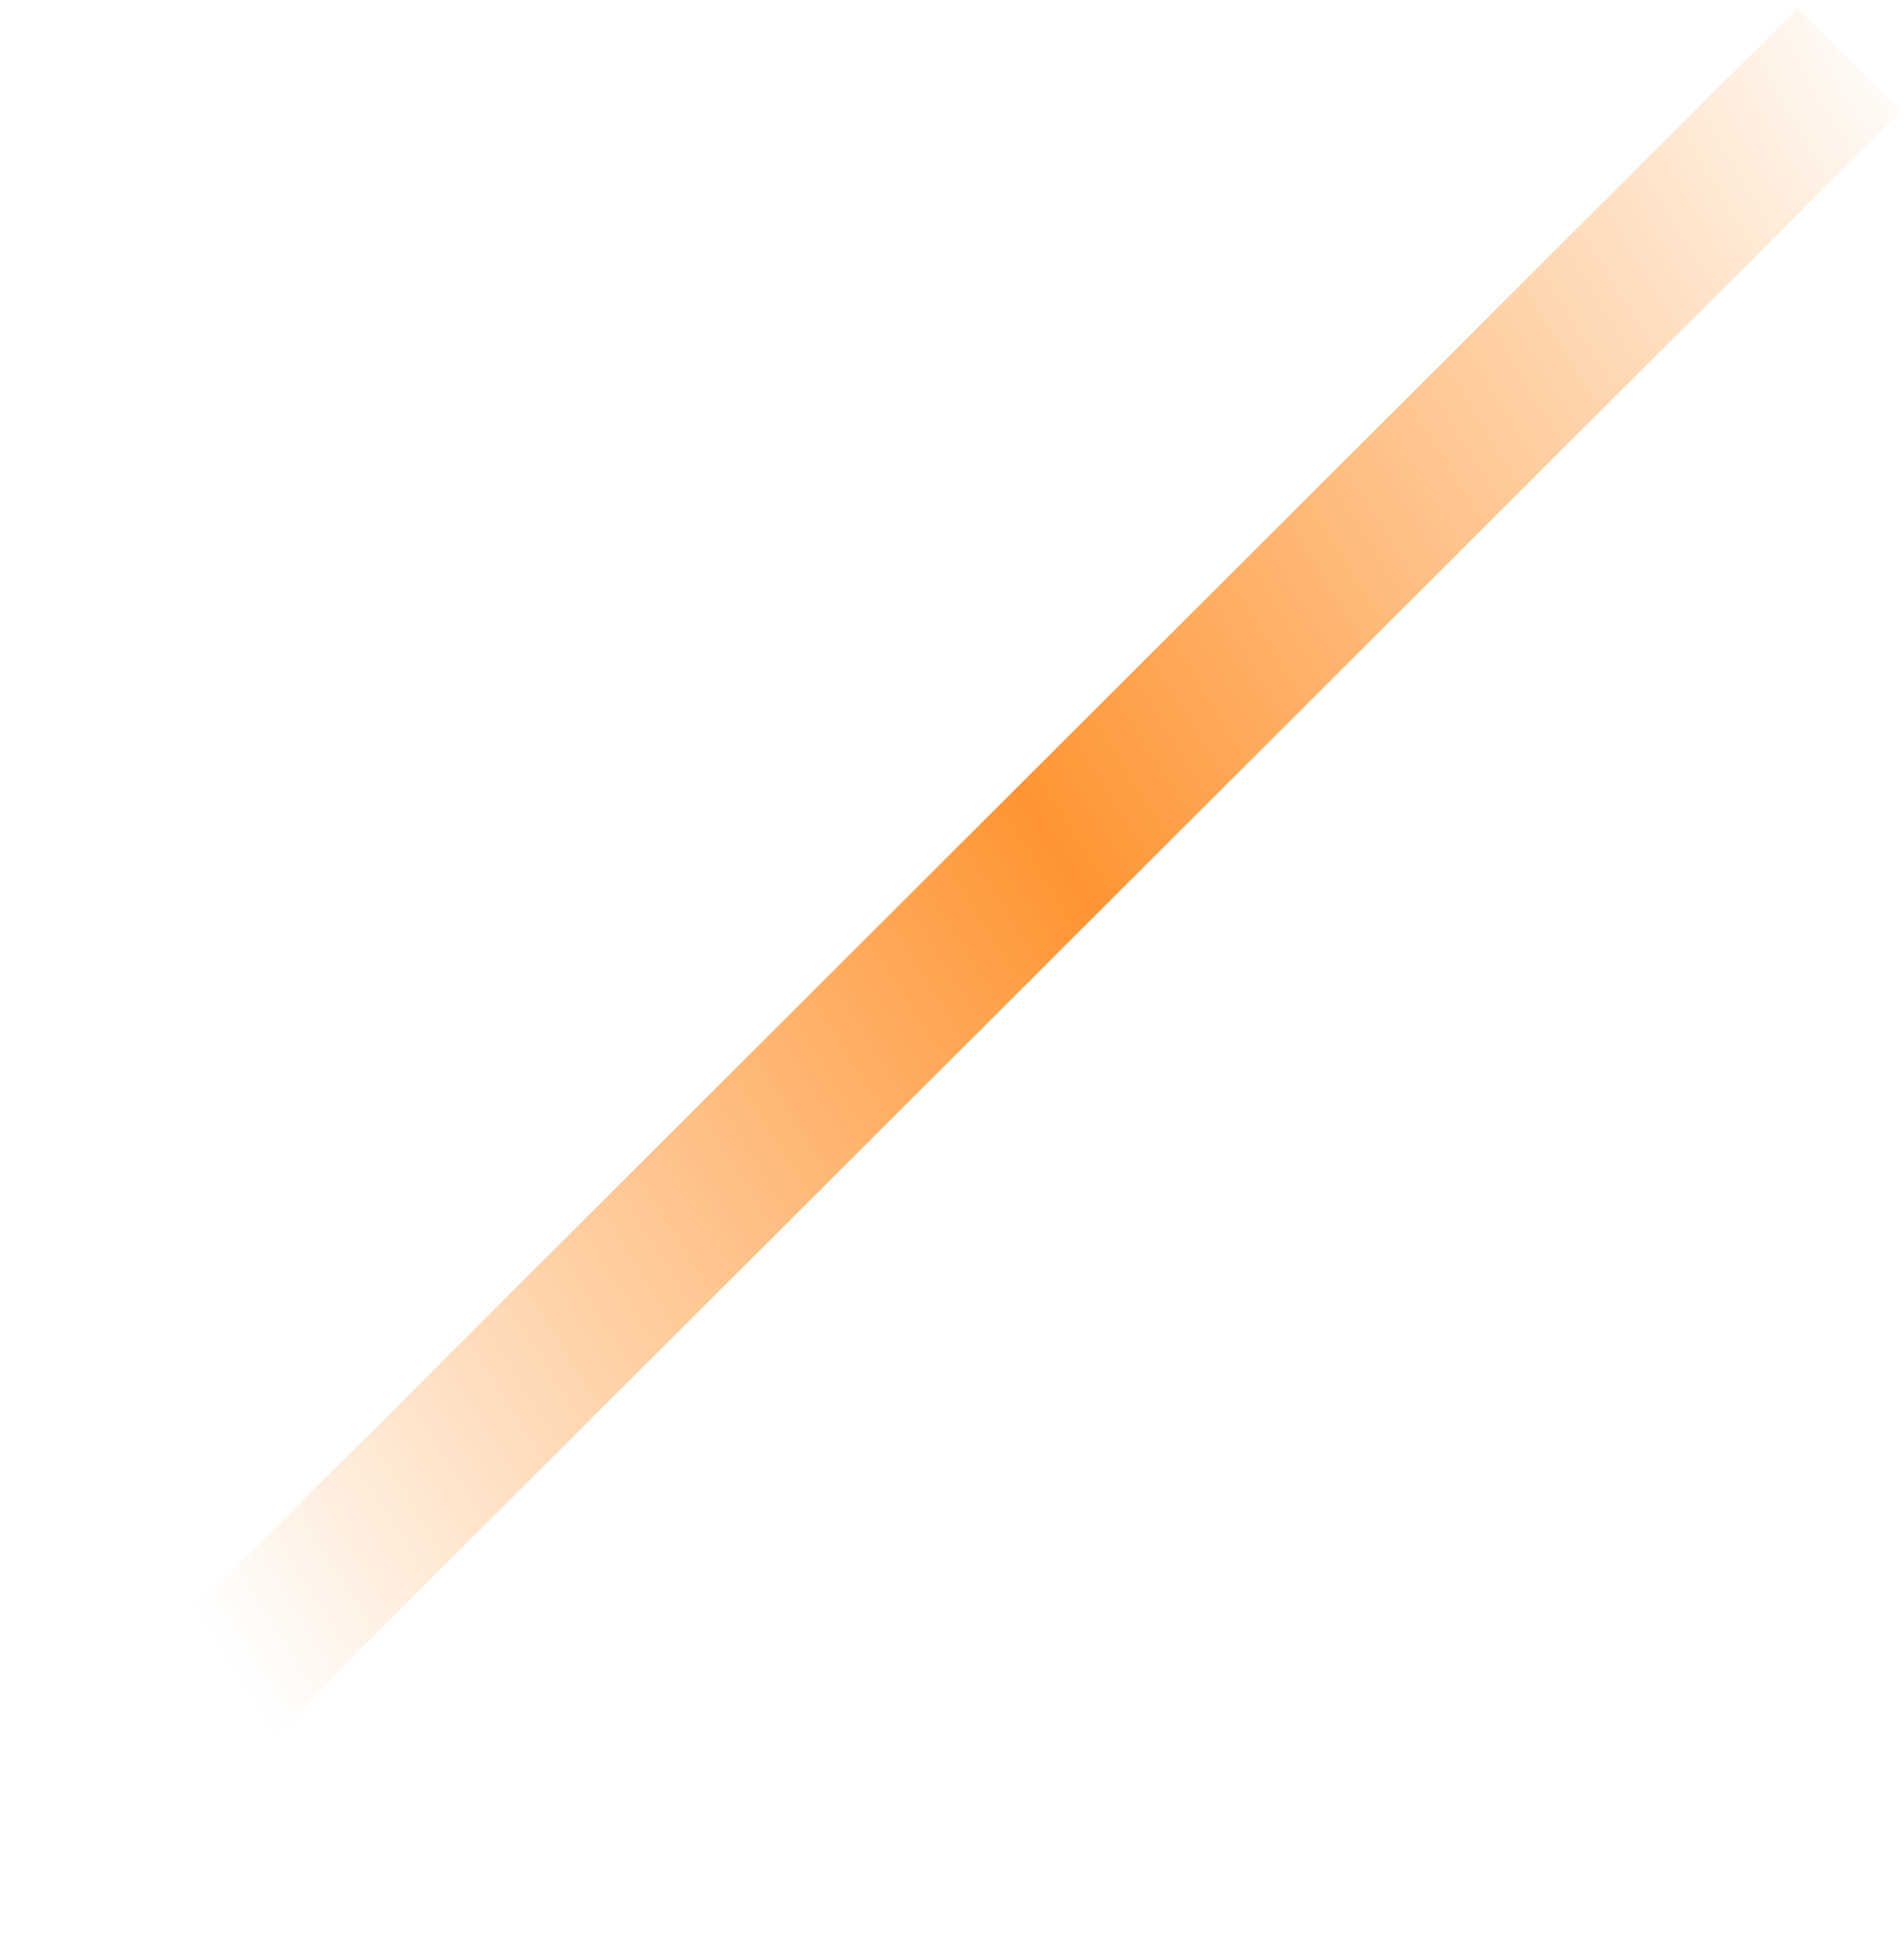 <svg width="51" height="52" viewBox="0 0 51 52" fill="none" xmlns="http://www.w3.org/2000/svg">
<path opacity="0.8" fill-rule="evenodd" clip-rule="evenodd" d="M-0.001 48.275L48.15 0.217L50.909 2.981L2.759 51.039L-0.001 48.275Z" fill="url(#paint0_radial_192_284)"/>
<defs>
<radialGradient id="paint0_radial_192_284" cx="0" cy="0" r="1" gradientUnits="userSpaceOnUse" gradientTransform="translate(50.745 1.785) rotate(149.57) scale(59.772 155.848)">
<stop stop-color="#FF7A00" stop-opacity="0"/>
<stop offset="0.505" stop-color="#FF7A00"/>
<stop offset="1" stop-color="#FF7A00" stop-opacity="0"/>
</radialGradient>
</defs>
</svg>
